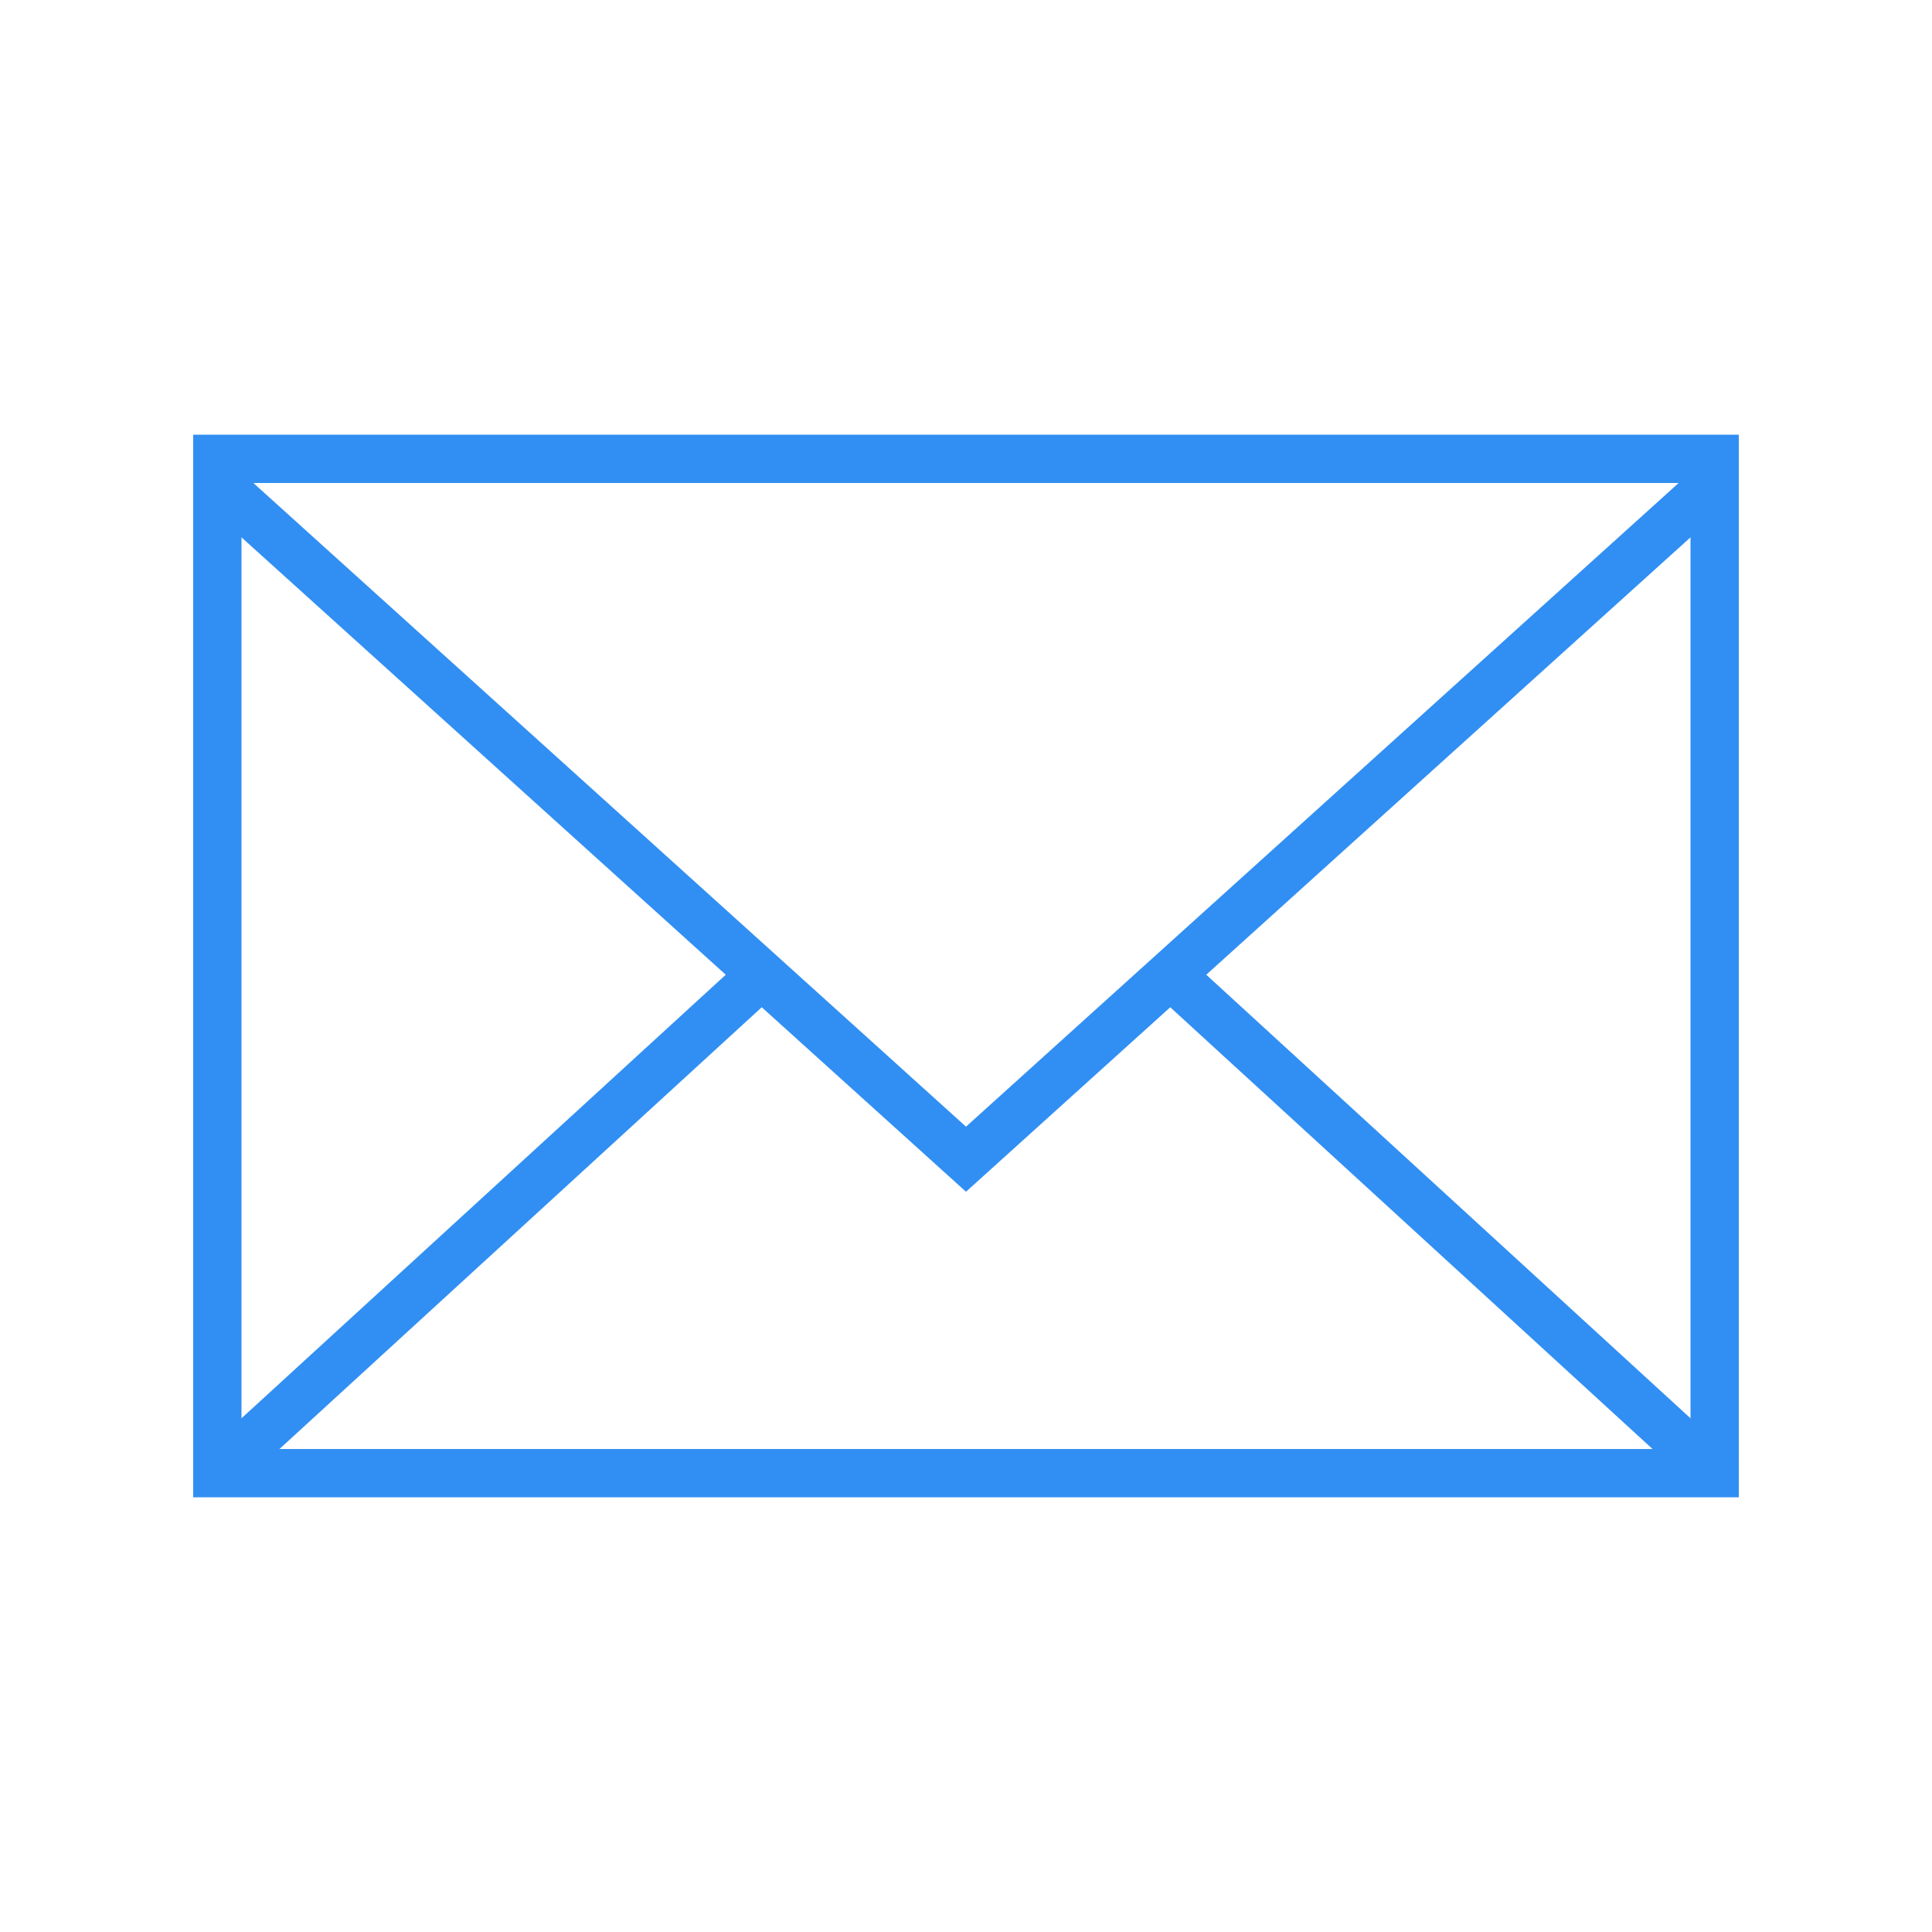 <svg width="80" height="80" viewBox="0 0 80 80" fill="none" xmlns="http://www.w3.org/2000/svg">
<rect x="9" y="19" width="62" height="42" stroke="#318FF3" stroke-width="2"/>
<path d="M9 20L40 48L71 20" stroke="#318FF3" stroke-width="2"/>
<path d="M9 61L31.927 40M71 61L48.073 40" stroke="#318FF3" stroke-width="2"/>
</svg>
